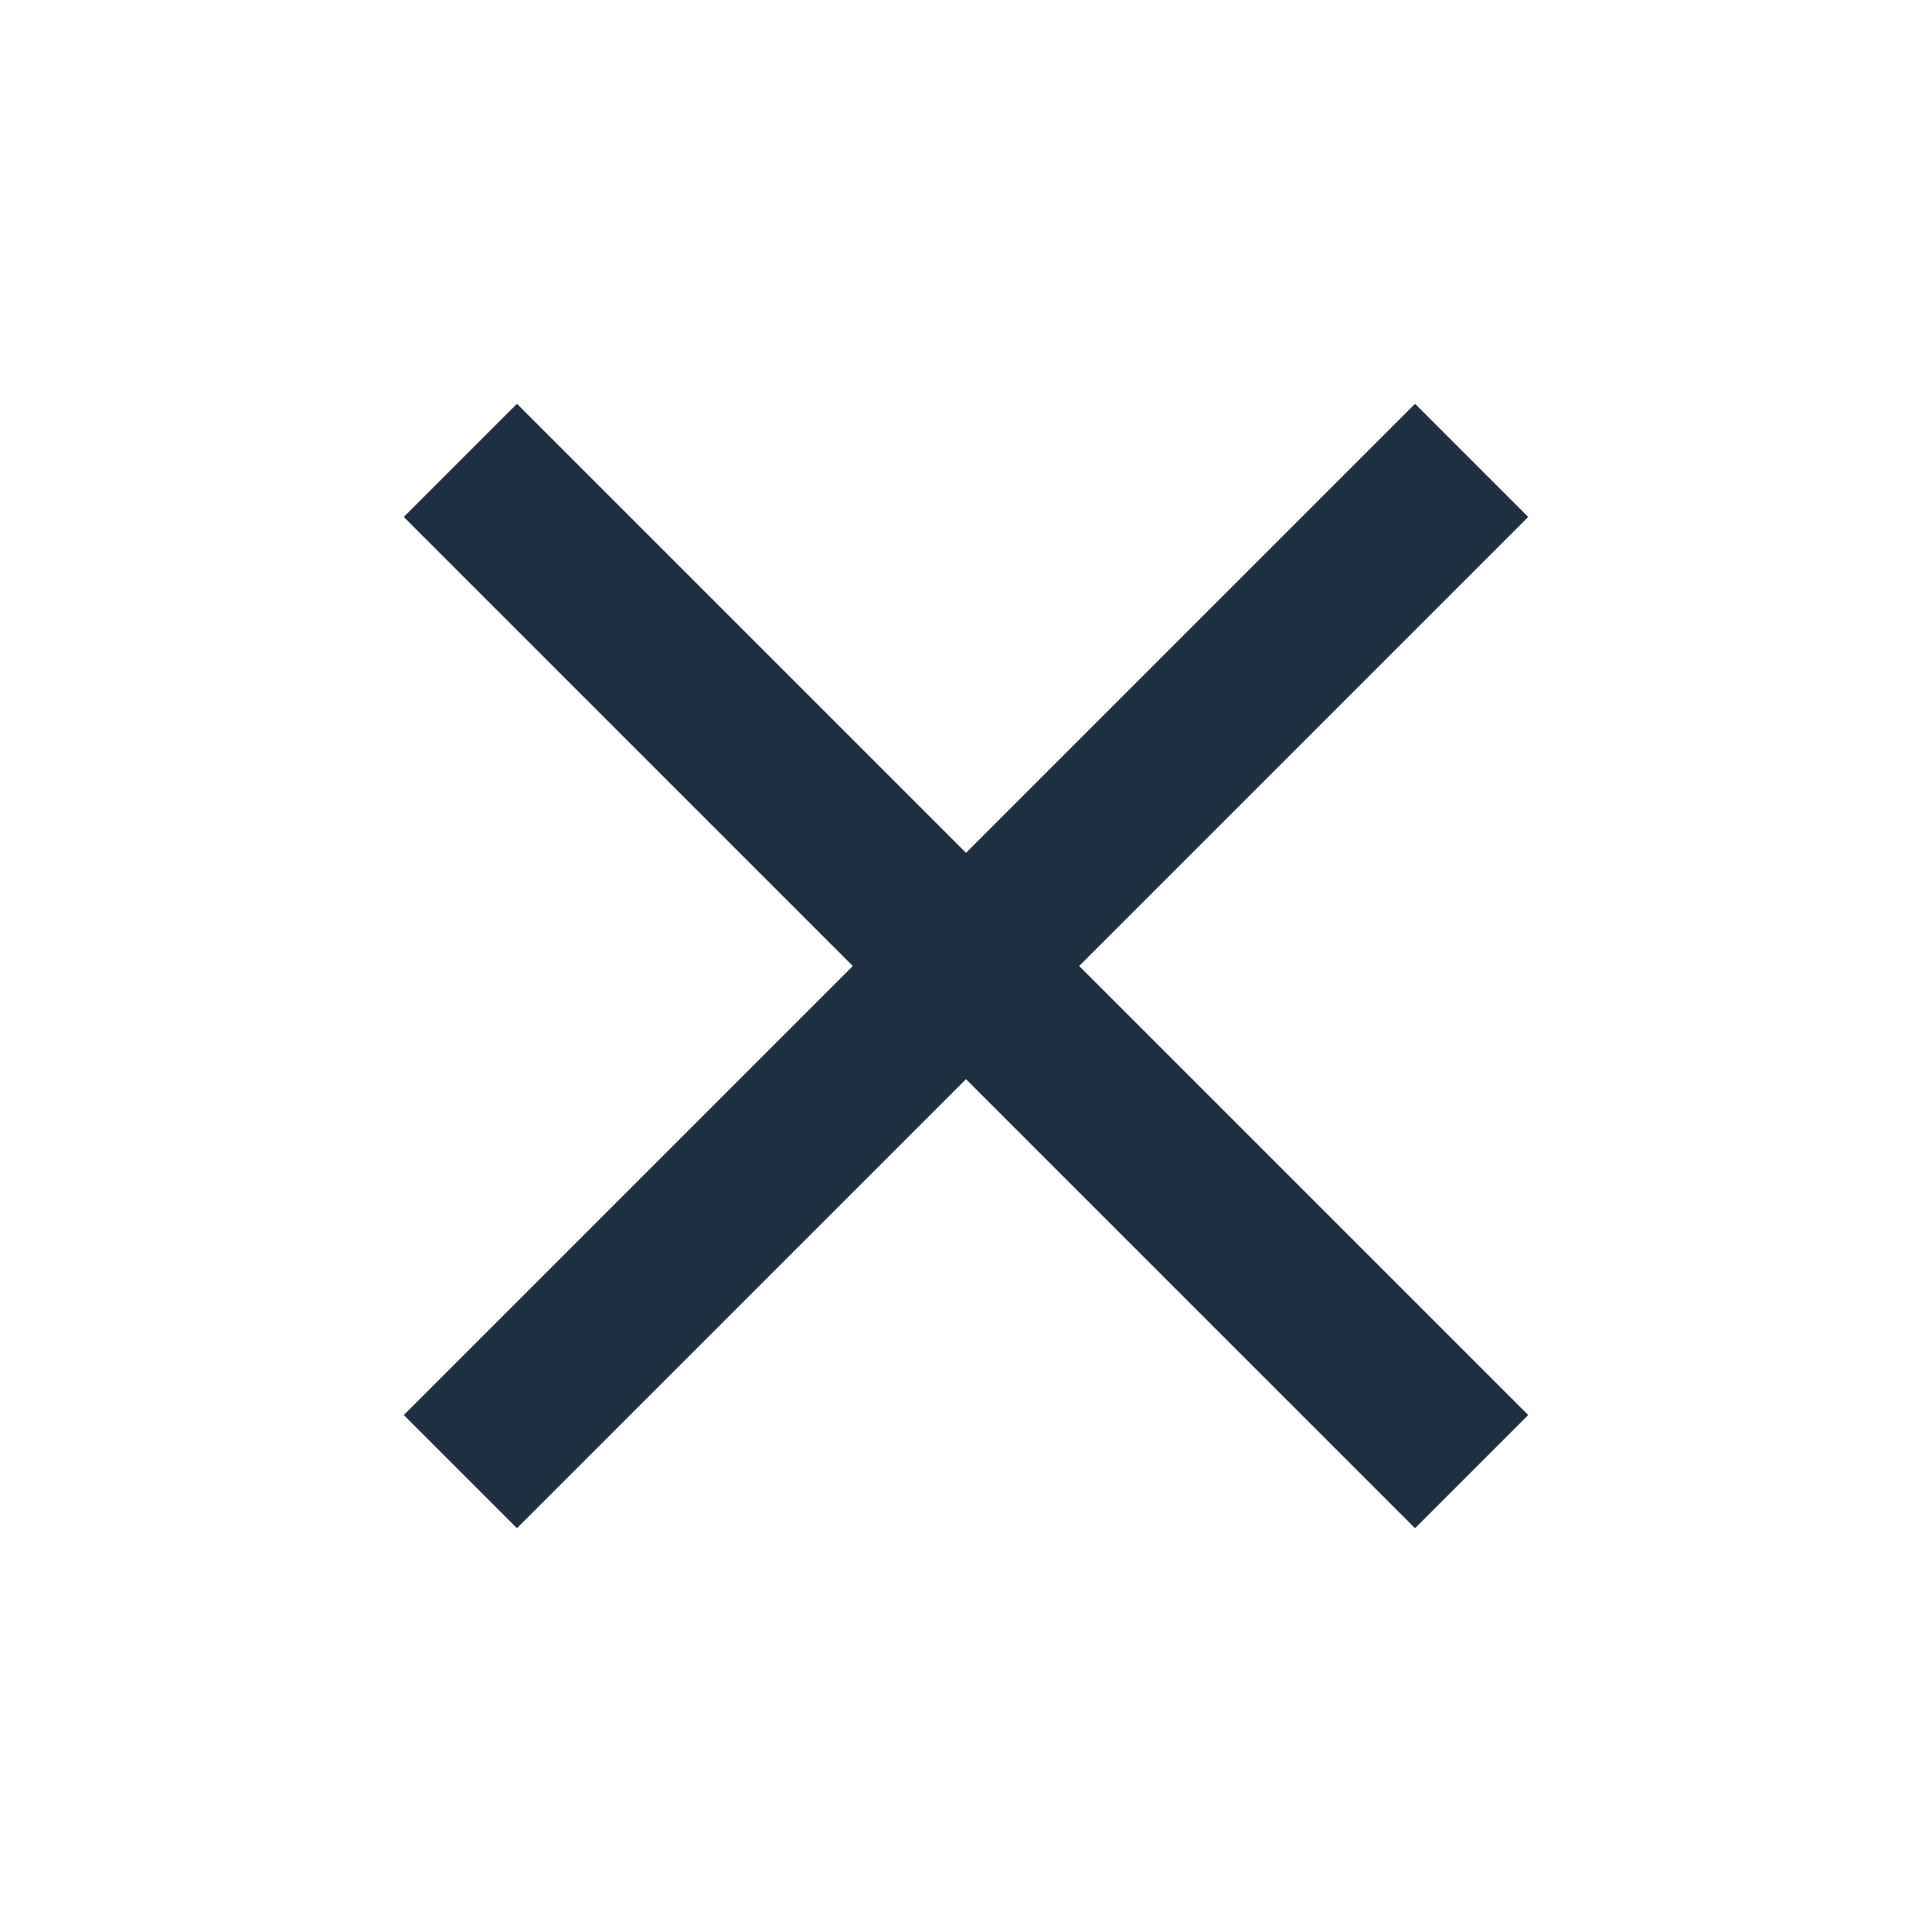 <svg xmlns="http://www.w3.org/2000/svg" width="24" height="24" viewBox="0 0 24 24">
    <g fill="none" fill-rule="evenodd">
        <g fill="#1E2F42">
            <g>
                <g>
                    <g>
                        <path d="M18.984 6.422L13.406 12 18.984 17.578 17.578 18.984 12 13.406 6.422 18.984 5.016 17.578 10.594 12 5.016 6.422 6.422 5.016 12 10.594 17.578 5.016z" transform="translate(-1632 -116) translate(1391 88) translate(1 28) translate(240)"/>
                    </g>
                </g>
            </g>
        </g>
    </g>
</svg>
